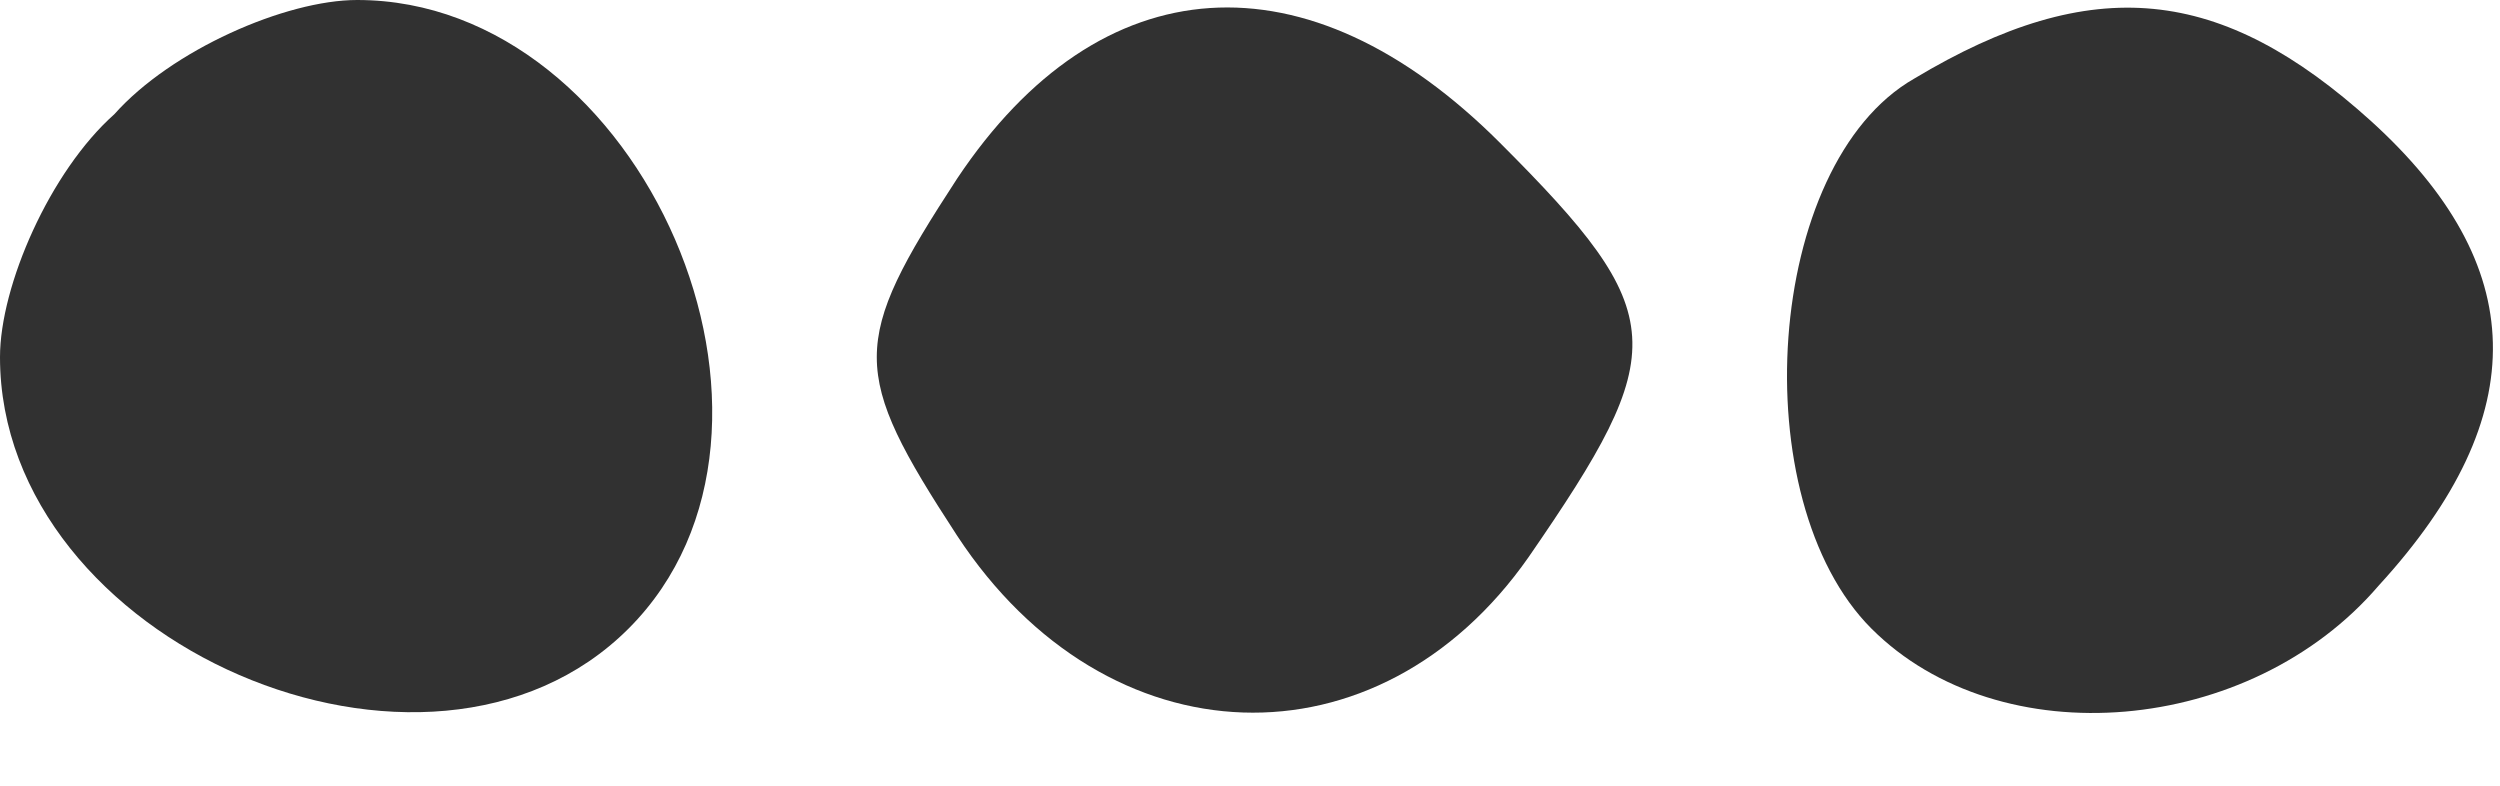 <svg version="1.0" xmlns="http://www.w3.org/2000/svg"
 width="35pt" height="11pt" viewBox="0 0 35 11"
 preserveAspectRatio="xMidYMid meet">
<g transform="translate(0,11) scale(0.1,-0.1)"
fill="#313131"> stroke="none">
<path d="M16 94 c-9 -8 -16 -24 -16 -34 0 -40 60 -66 88 -38 28 28 2 88 -38
88 -10 0 -26 -7 -34 -16z"/>
<path d="M134 85 c-15 -23 -15 -27 0 -50 21 -32 59 -33 80 -3 20 29 20 34 -4
58 -27 27 -56 25 -76 -5z"/>
<path d="M268 99 c-21 -12 -24 -59 -6 -77 18 -18 53 -15 71 6 22 24 21 45 -1
65 -21 19 -39 21 -64 6z"/>
</g>
</svg>
